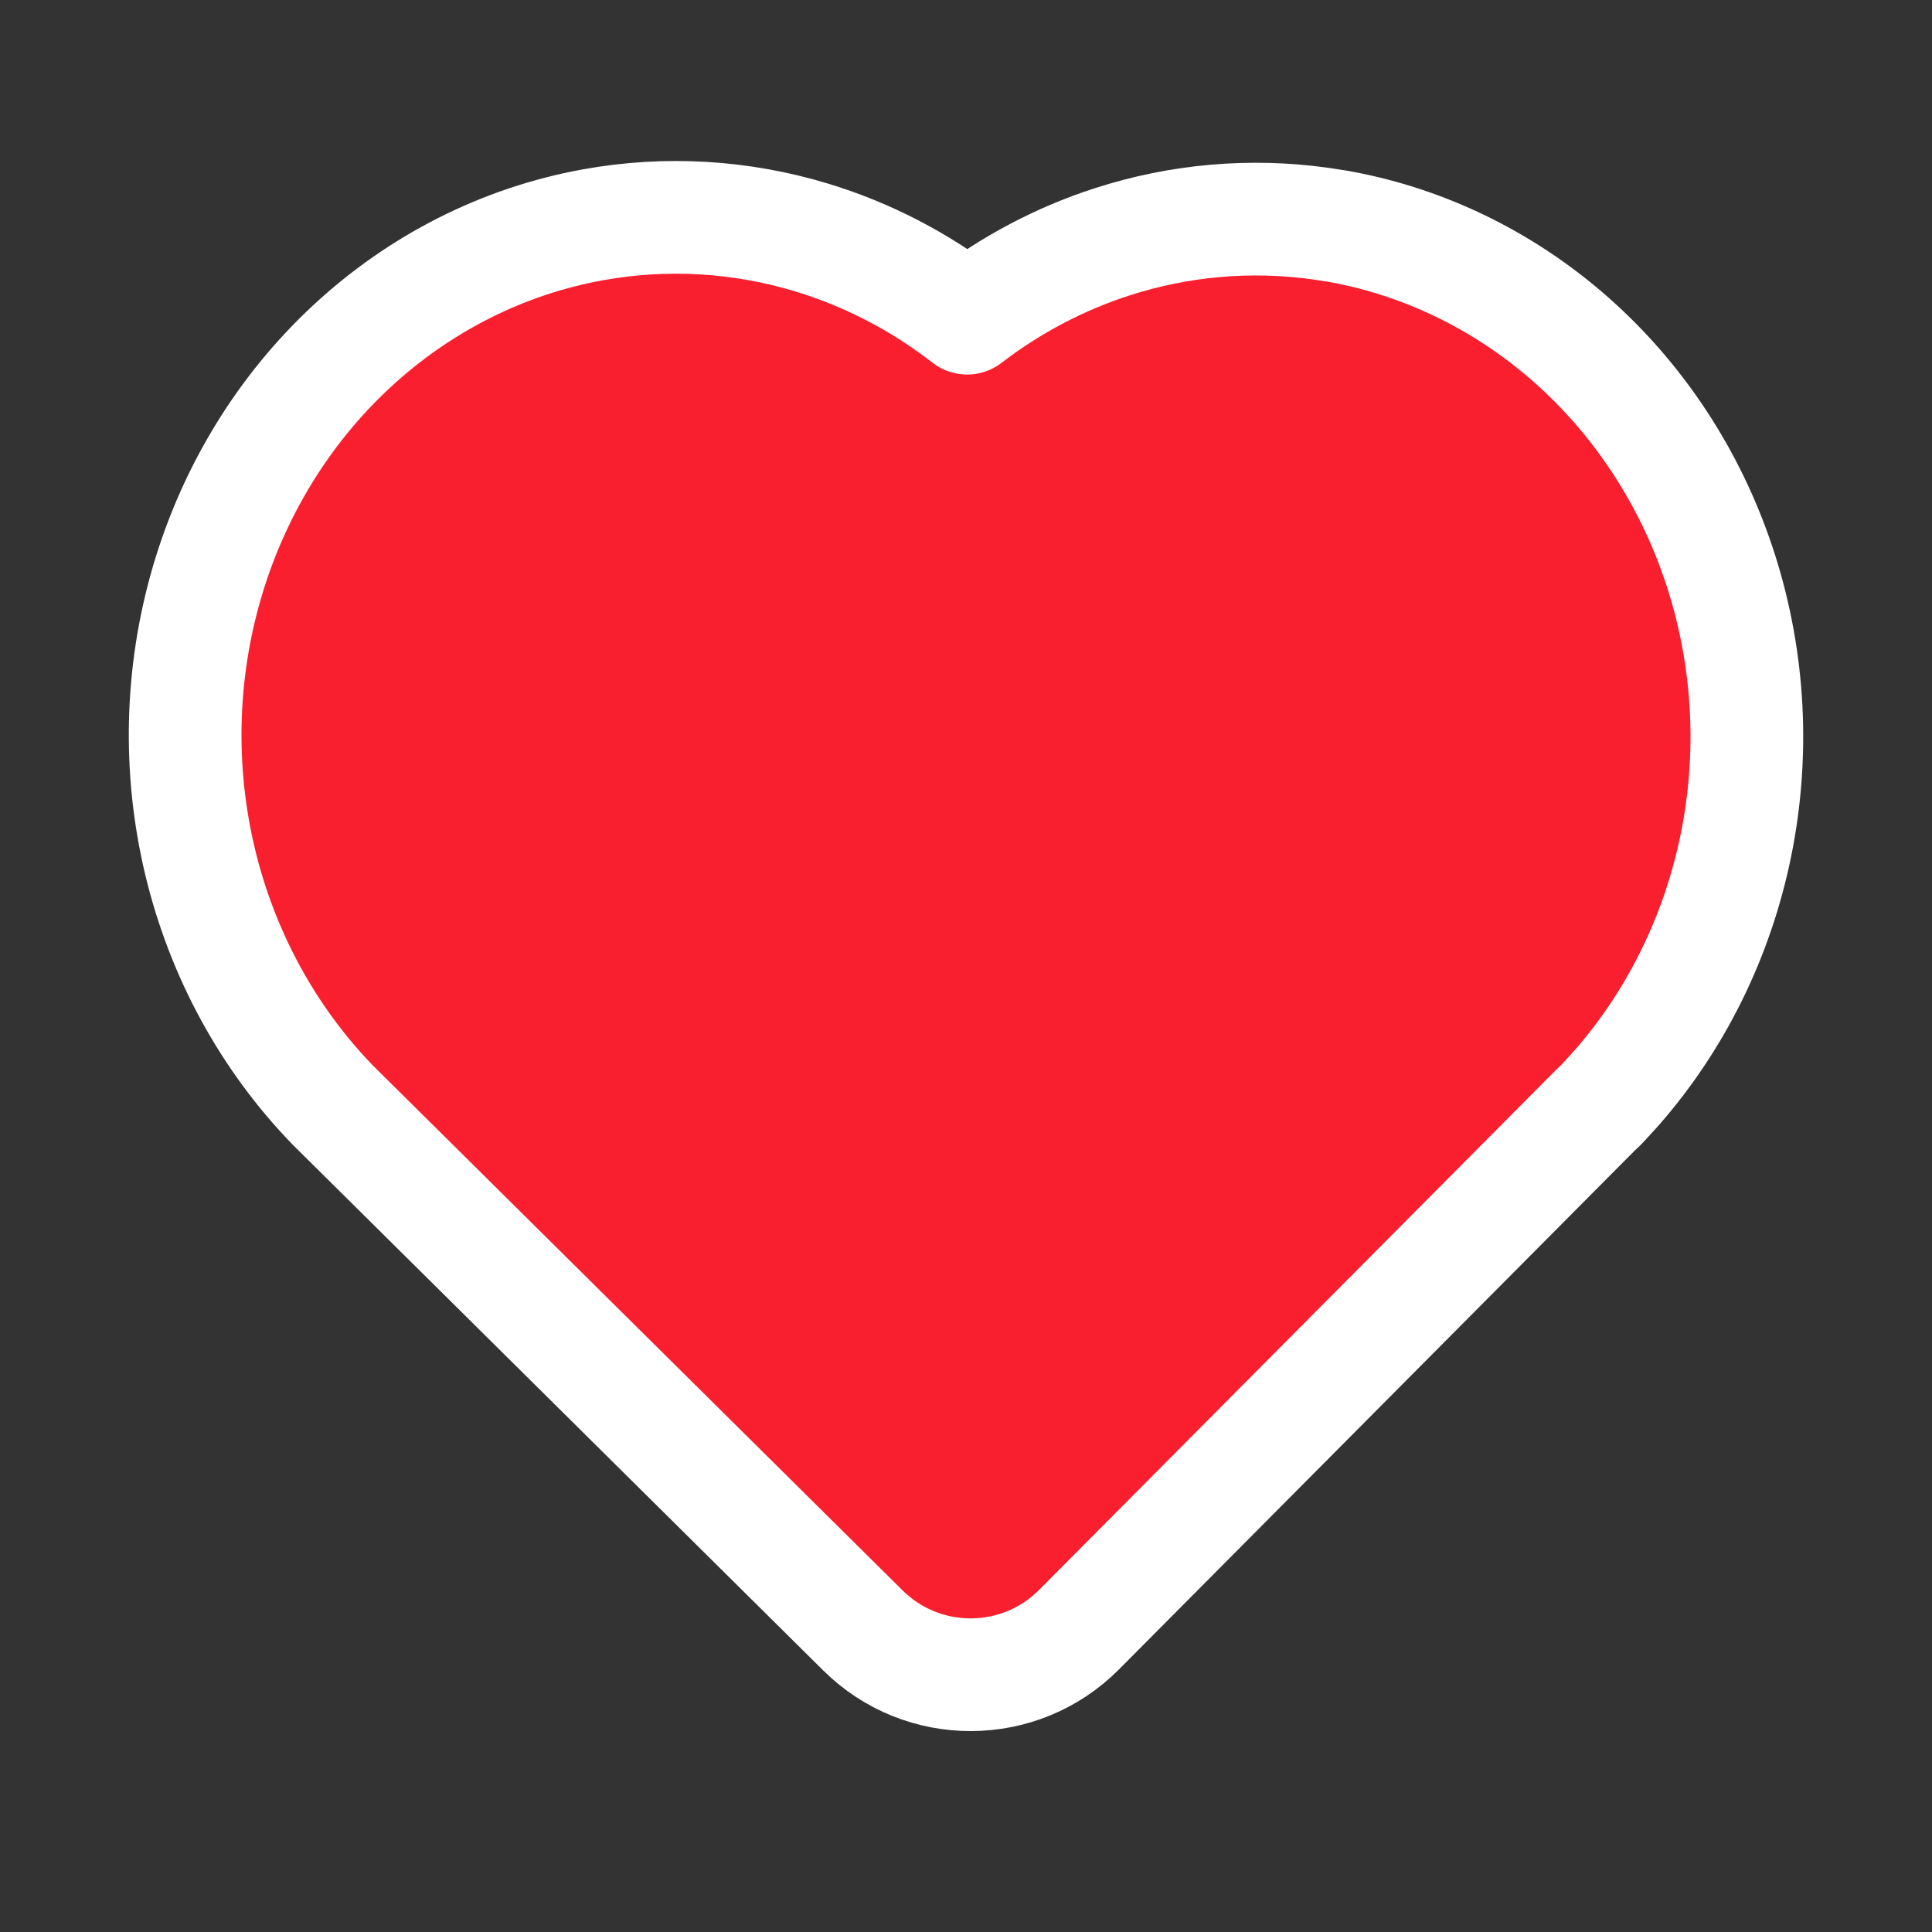 <svg width="120" height="120" viewBox="0 0 120 120" fill="none" xmlns="http://www.w3.org/2000/svg">
<rect x="0" y="0" width="120" height="120" fill="#333333" stroke="none"/>
<path d="M36.83 13.963L36.83 13.963C31.243 14.974 26.053 17.603 21.828 21.53C17.605 25.455 14.509 30.524 12.858 36.161C11.207 41.797 11.059 47.804 12.427 53.522C13.796 59.24 16.634 64.469 20.653 68.621C20.67 68.638 20.687 68.655 20.704 68.672L53.597 101.269C57.32 104.958 63.327 104.936 67.022 101.219L99.128 68.923L99.276 68.788C99.356 68.716 99.433 68.64 99.506 68.561L100.315 67.677C100.331 67.66 100.347 67.642 100.363 67.624C104.099 63.378 106.666 58.159 107.816 52.527C108.967 46.895 108.662 41.038 106.93 35.57C105.199 30.102 102.099 25.206 97.934 21.416C93.768 17.623 88.691 15.079 83.235 14.079C83.204 14.073 83.172 14.068 83.141 14.063L82.035 13.891C82.016 13.888 81.996 13.885 81.977 13.883C77.648 13.284 73.249 13.672 69.079 15.02C65.834 16.068 62.791 17.675 60.069 19.764C57.171 17.513 53.904 15.811 50.416 14.753C46.003 13.415 41.359 13.144 36.83 13.963Z" fill="#FA1F2E" stroke="white" stroke-width="7" stroke-linecap="round" stroke-linejoin="round"/>
</svg>
